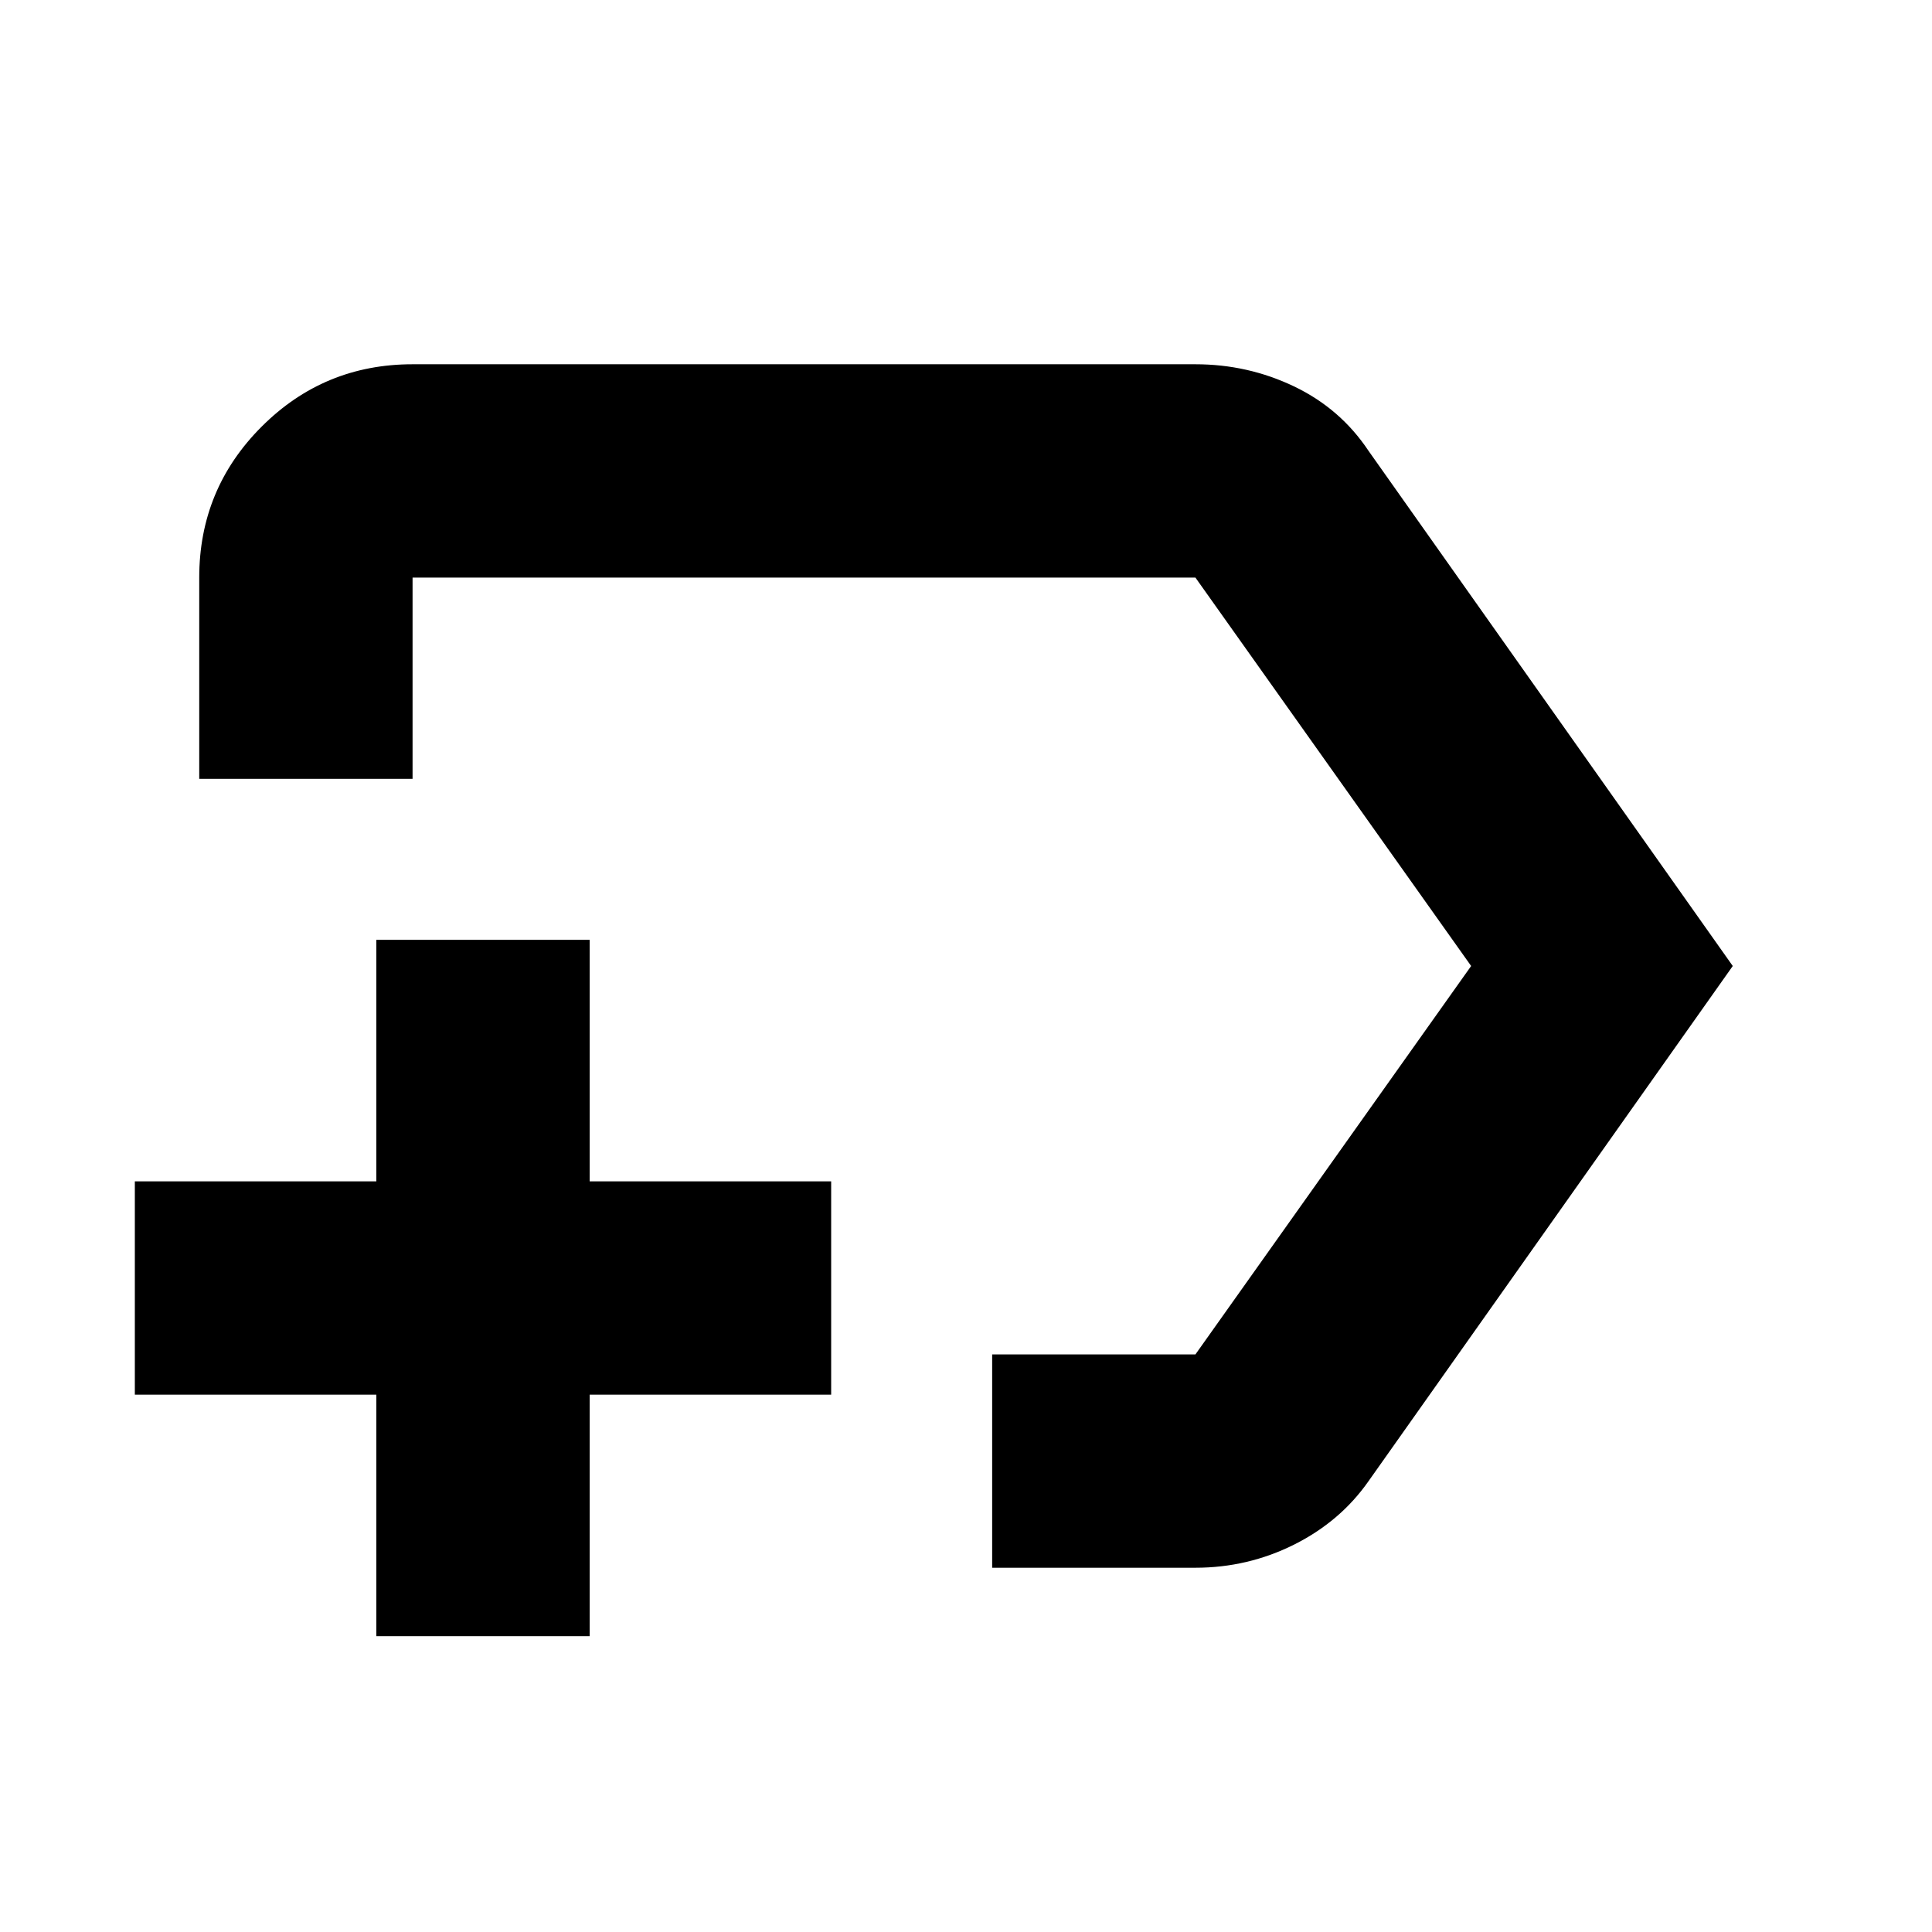 <svg xmlns="http://www.w3.org/2000/svg" height="24" width="24"><path d="M12.325 19.475V16.825H14.85Q14.85 16.825 14.85 16.825Q14.85 16.825 14.85 16.825L18.275 12L14.85 7.175Q14.85 7.175 14.85 7.175Q14.85 7.175 14.85 7.175H5.125Q5.125 7.175 5.125 7.175Q5.125 7.175 5.125 7.175V9.675H2.475V7.175Q2.475 6.075 3.25 5.3Q4.025 4.525 5.125 4.525H14.85Q15.5 4.525 16.075 4.8Q16.65 5.075 17 5.6L21.525 12L17 18.4Q16.65 18.9 16.075 19.188Q15.5 19.475 14.85 19.475ZM11.7 12Q11.7 12 11.7 12Q11.7 12 11.7 12Q11.7 12 11.7 12Q11.7 12 11.7 12Q11.7 12 11.7 12Q11.7 12 11.7 12ZM4.675 20.325V17.325H1.675V14.675H4.675V11.675H7.325V14.675H10.325V17.325H7.325V20.325Z"/></svg>